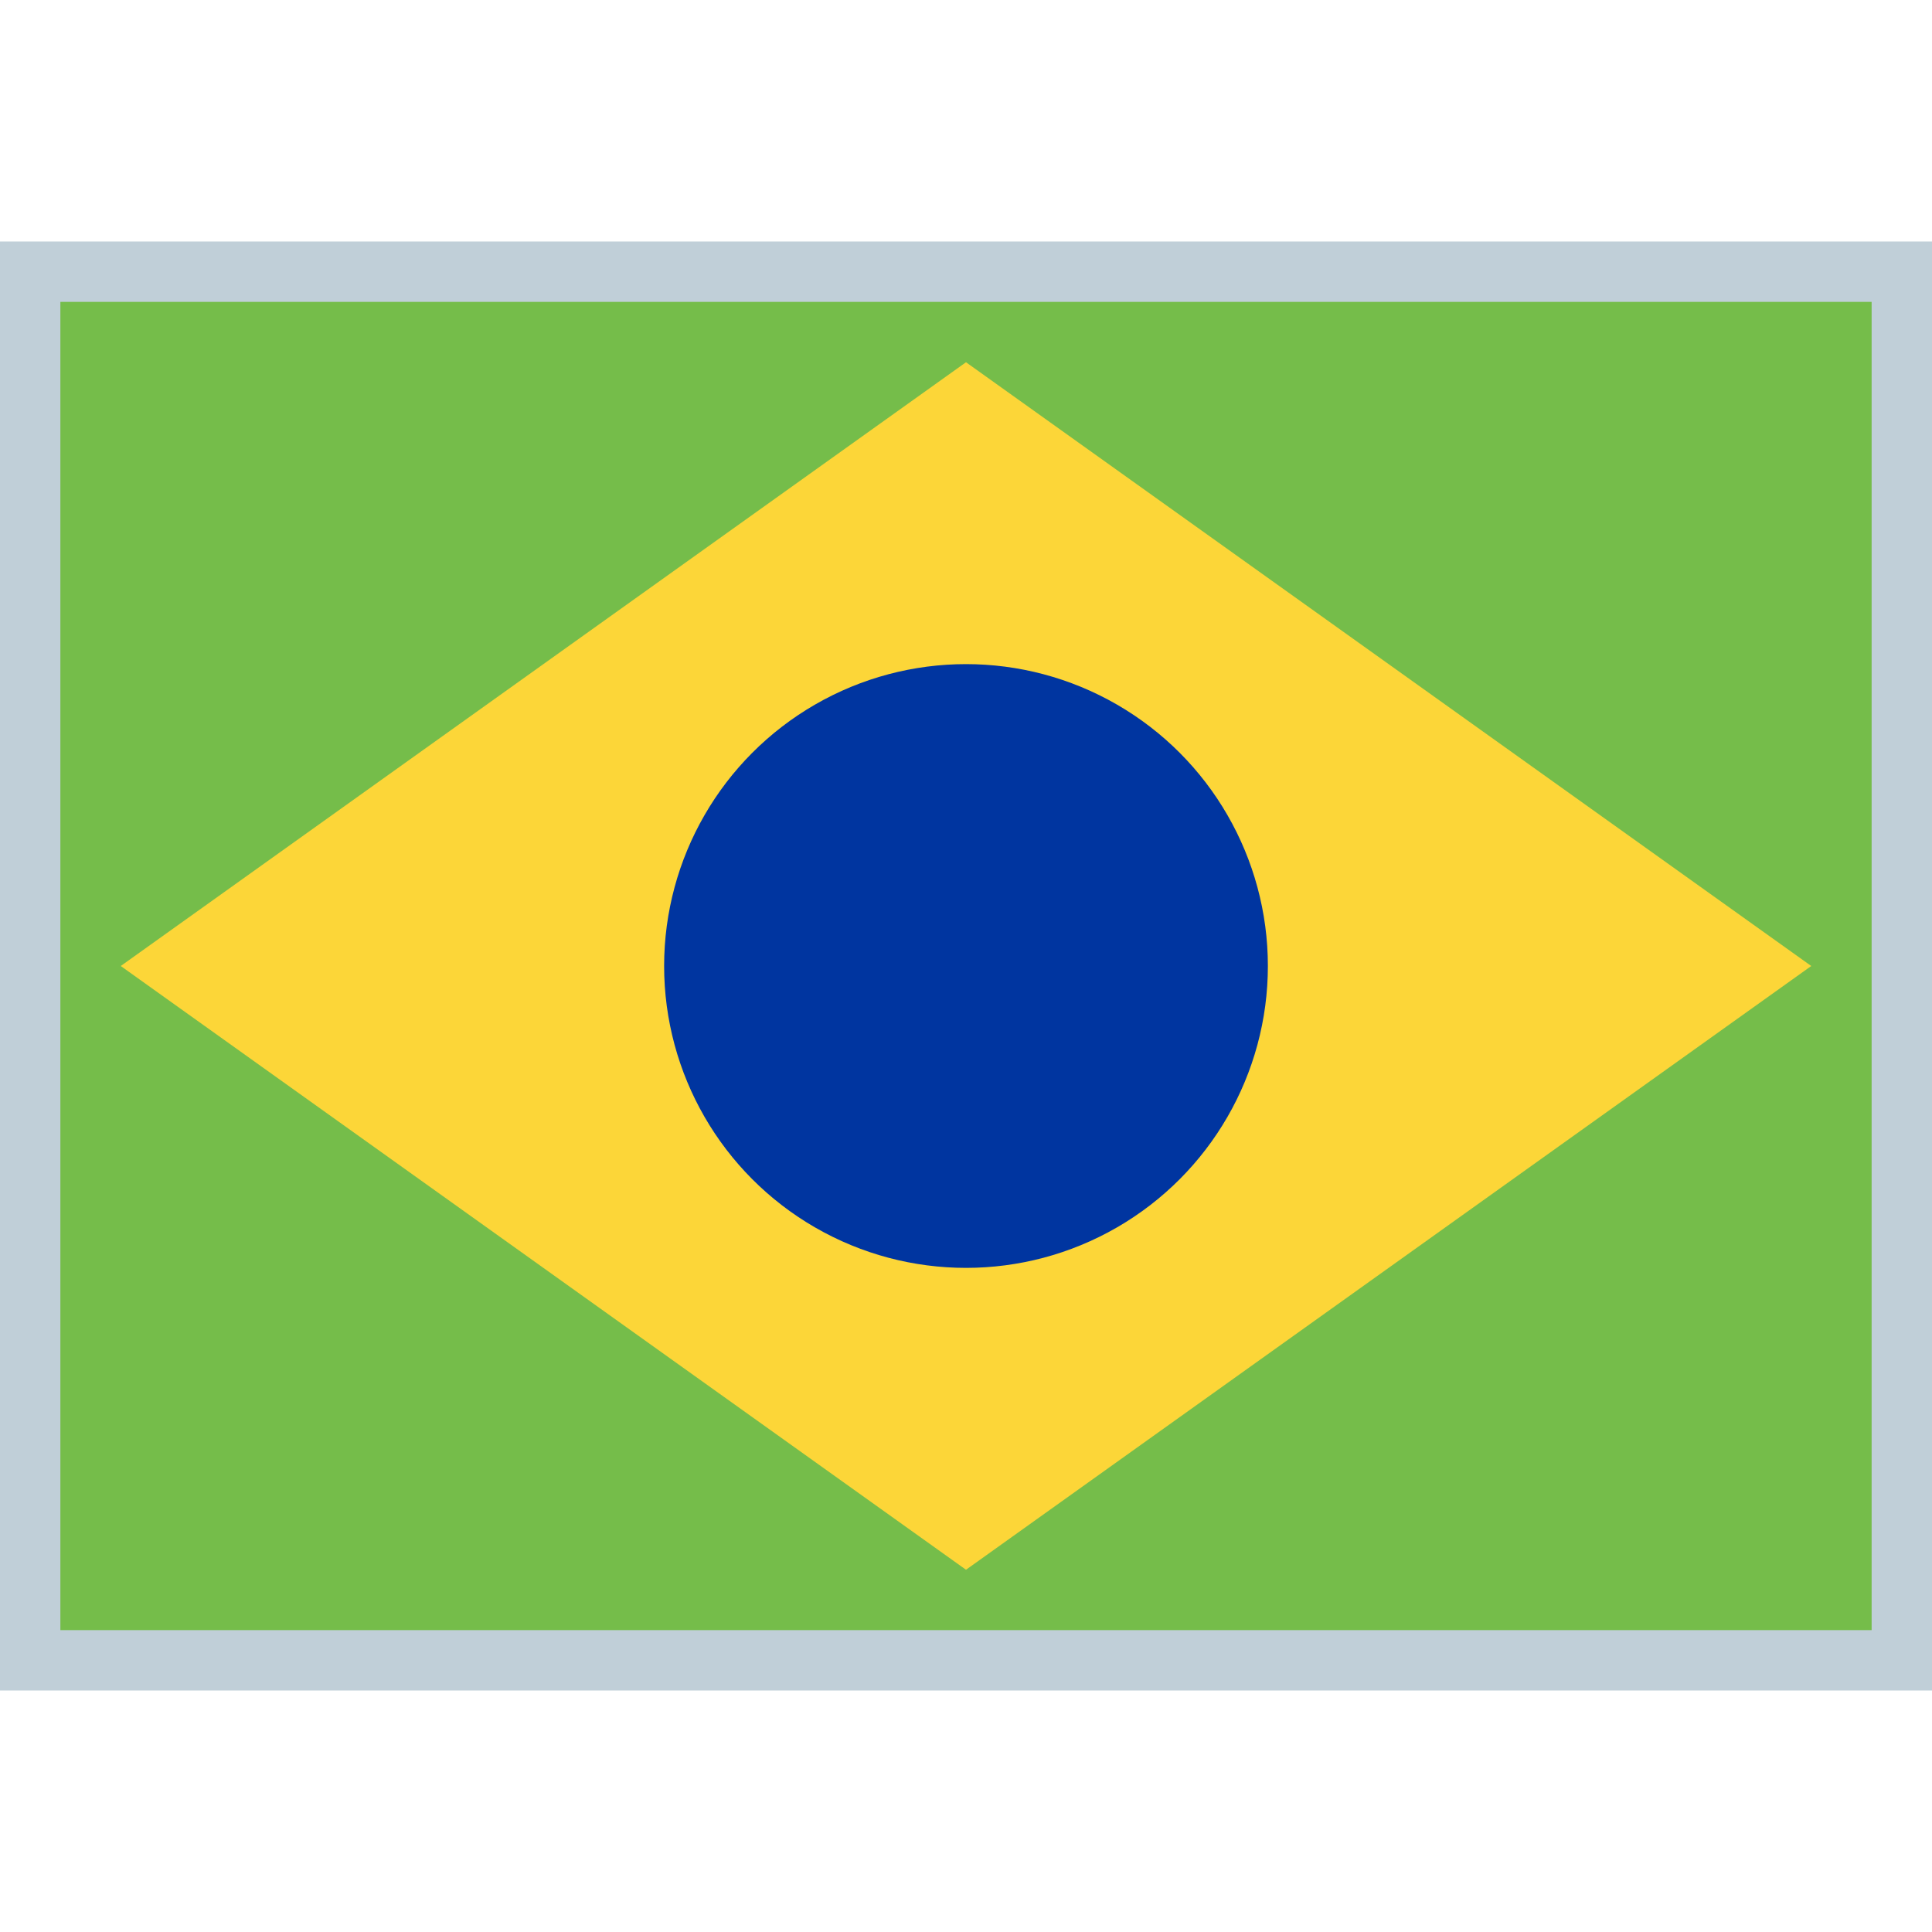 <!--
* SPDX-FileCopyrightText: (c) 2020 Liferay, Inc. https://liferay.com
* SPDX-FileCopyrightText: (c) 2020 Contributors to the project Clay <https://github.com/liferay/clay/graphs/contributors>
*
* SPDX-License-Identifier: BSD-3-Clause
-->
<svg xmlns="http://www.w3.org/2000/svg" viewBox="0 0 512 512">
	<rect y="64" fill="#C0CFD8" width="512" height="384"></rect>
	<rect x="16" y="80" fill="#75BD4A" width="480" height="352"></rect>
	<polygon fill="#FCD638" points="256,416 32,256 256,96 480,256 "></polygon>
	<circle fill="#0035A0" cx="256" cy="256" r="80"></circle>
</svg>
